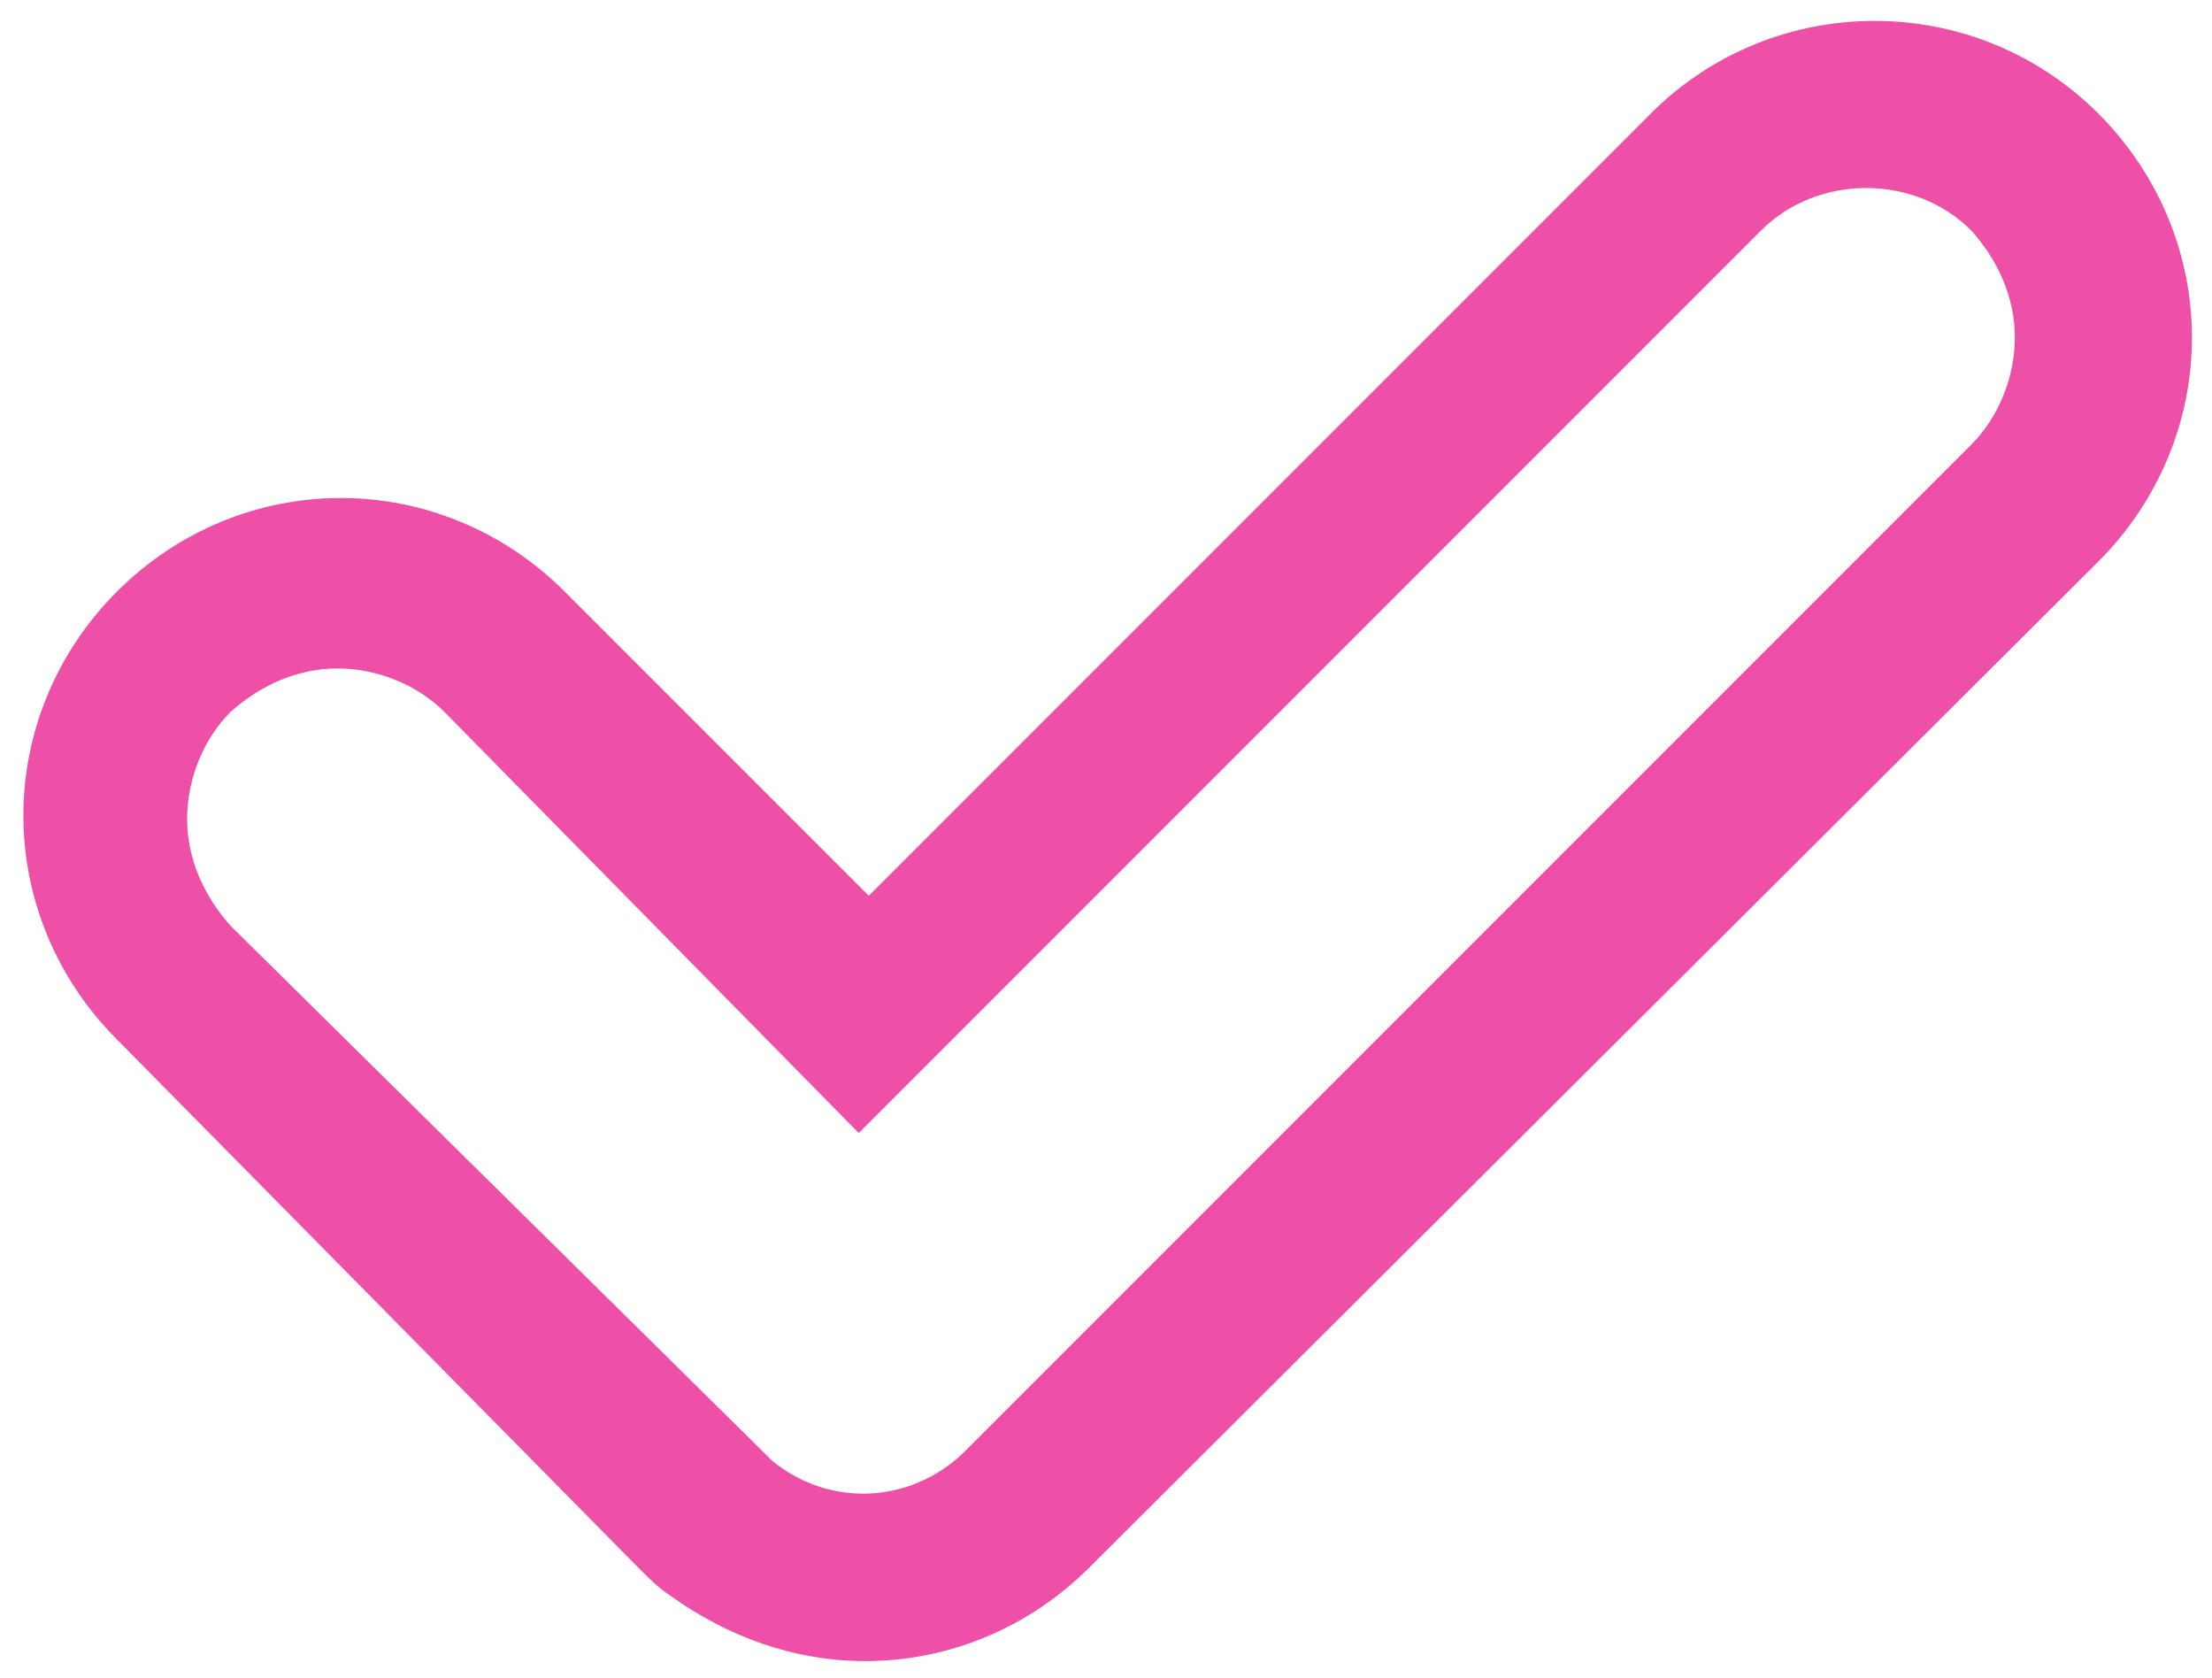 <?xml version="1.0" encoding="utf-8"?>
<!-- Generator: Adobe Illustrator 21.1.0, SVG Export Plug-In . SVG Version: 6.00 Build 0)  -->
<svg version="1.1" id="Layer_1" xmlns="http://www.w3.org/2000/svg" xmlns:xlink="http://www.w3.org/1999/xlink" x="0px" y="0px"
	 viewBox="0 0 66.2 50.2" style="enable-background:new 0 0 66.2 50.2;" xml:space="preserve">
<style type="text/css">
	.st0{opacity:0.75;fill:#E61688;}
</style>
<path class="st0" d="M25.9,49.7c-2.1,0-4.1-0.7-5.9-2c-0.3-0.2-0.6-0.5-0.8-0.7l-0.1-0.1L3.5,31.1c-1.8-1.8-2.8-4.2-2.8-6.7
	c0-2.5,1-4.9,2.8-6.7c1.8-1.8,4.2-2.8,6.7-2.8c0,0,0,0,0,0c2.5,0,4.9,1,6.7,2.8l9.1,9.1L49.4,3.4c3.7-3.7,9.7-3.7,13.4,0l0,0
	c1.8,1.8,2.8,4.2,2.8,6.7s-1,4.9-2.8,6.7L32.6,46.9C30.8,48.7,28.4,49.7,25.9,49.7z M22.8,43.4c0.1,0.1,0.2,0.2,0.3,0.3
	c1.7,1.4,4.1,1.3,5.7-0.2l0,0l0.2-0.2l30-30c0.8-0.8,1.3-2,1.3-3.2c0-1.2-0.5-2.3-1.3-3.2c-1.7-1.7-4.6-1.7-6.3,0l-27,27L13.3,21.3
	c-0.8-0.8-2-1.3-3.2-1.3c-1.2,0-2.3,0.5-3.2,1.3c-0.8,0.8-1.3,2-1.3,3.2c0,1.2,0.5,2.3,1.3,3.2L22.8,43.4z"/>
</svg>
